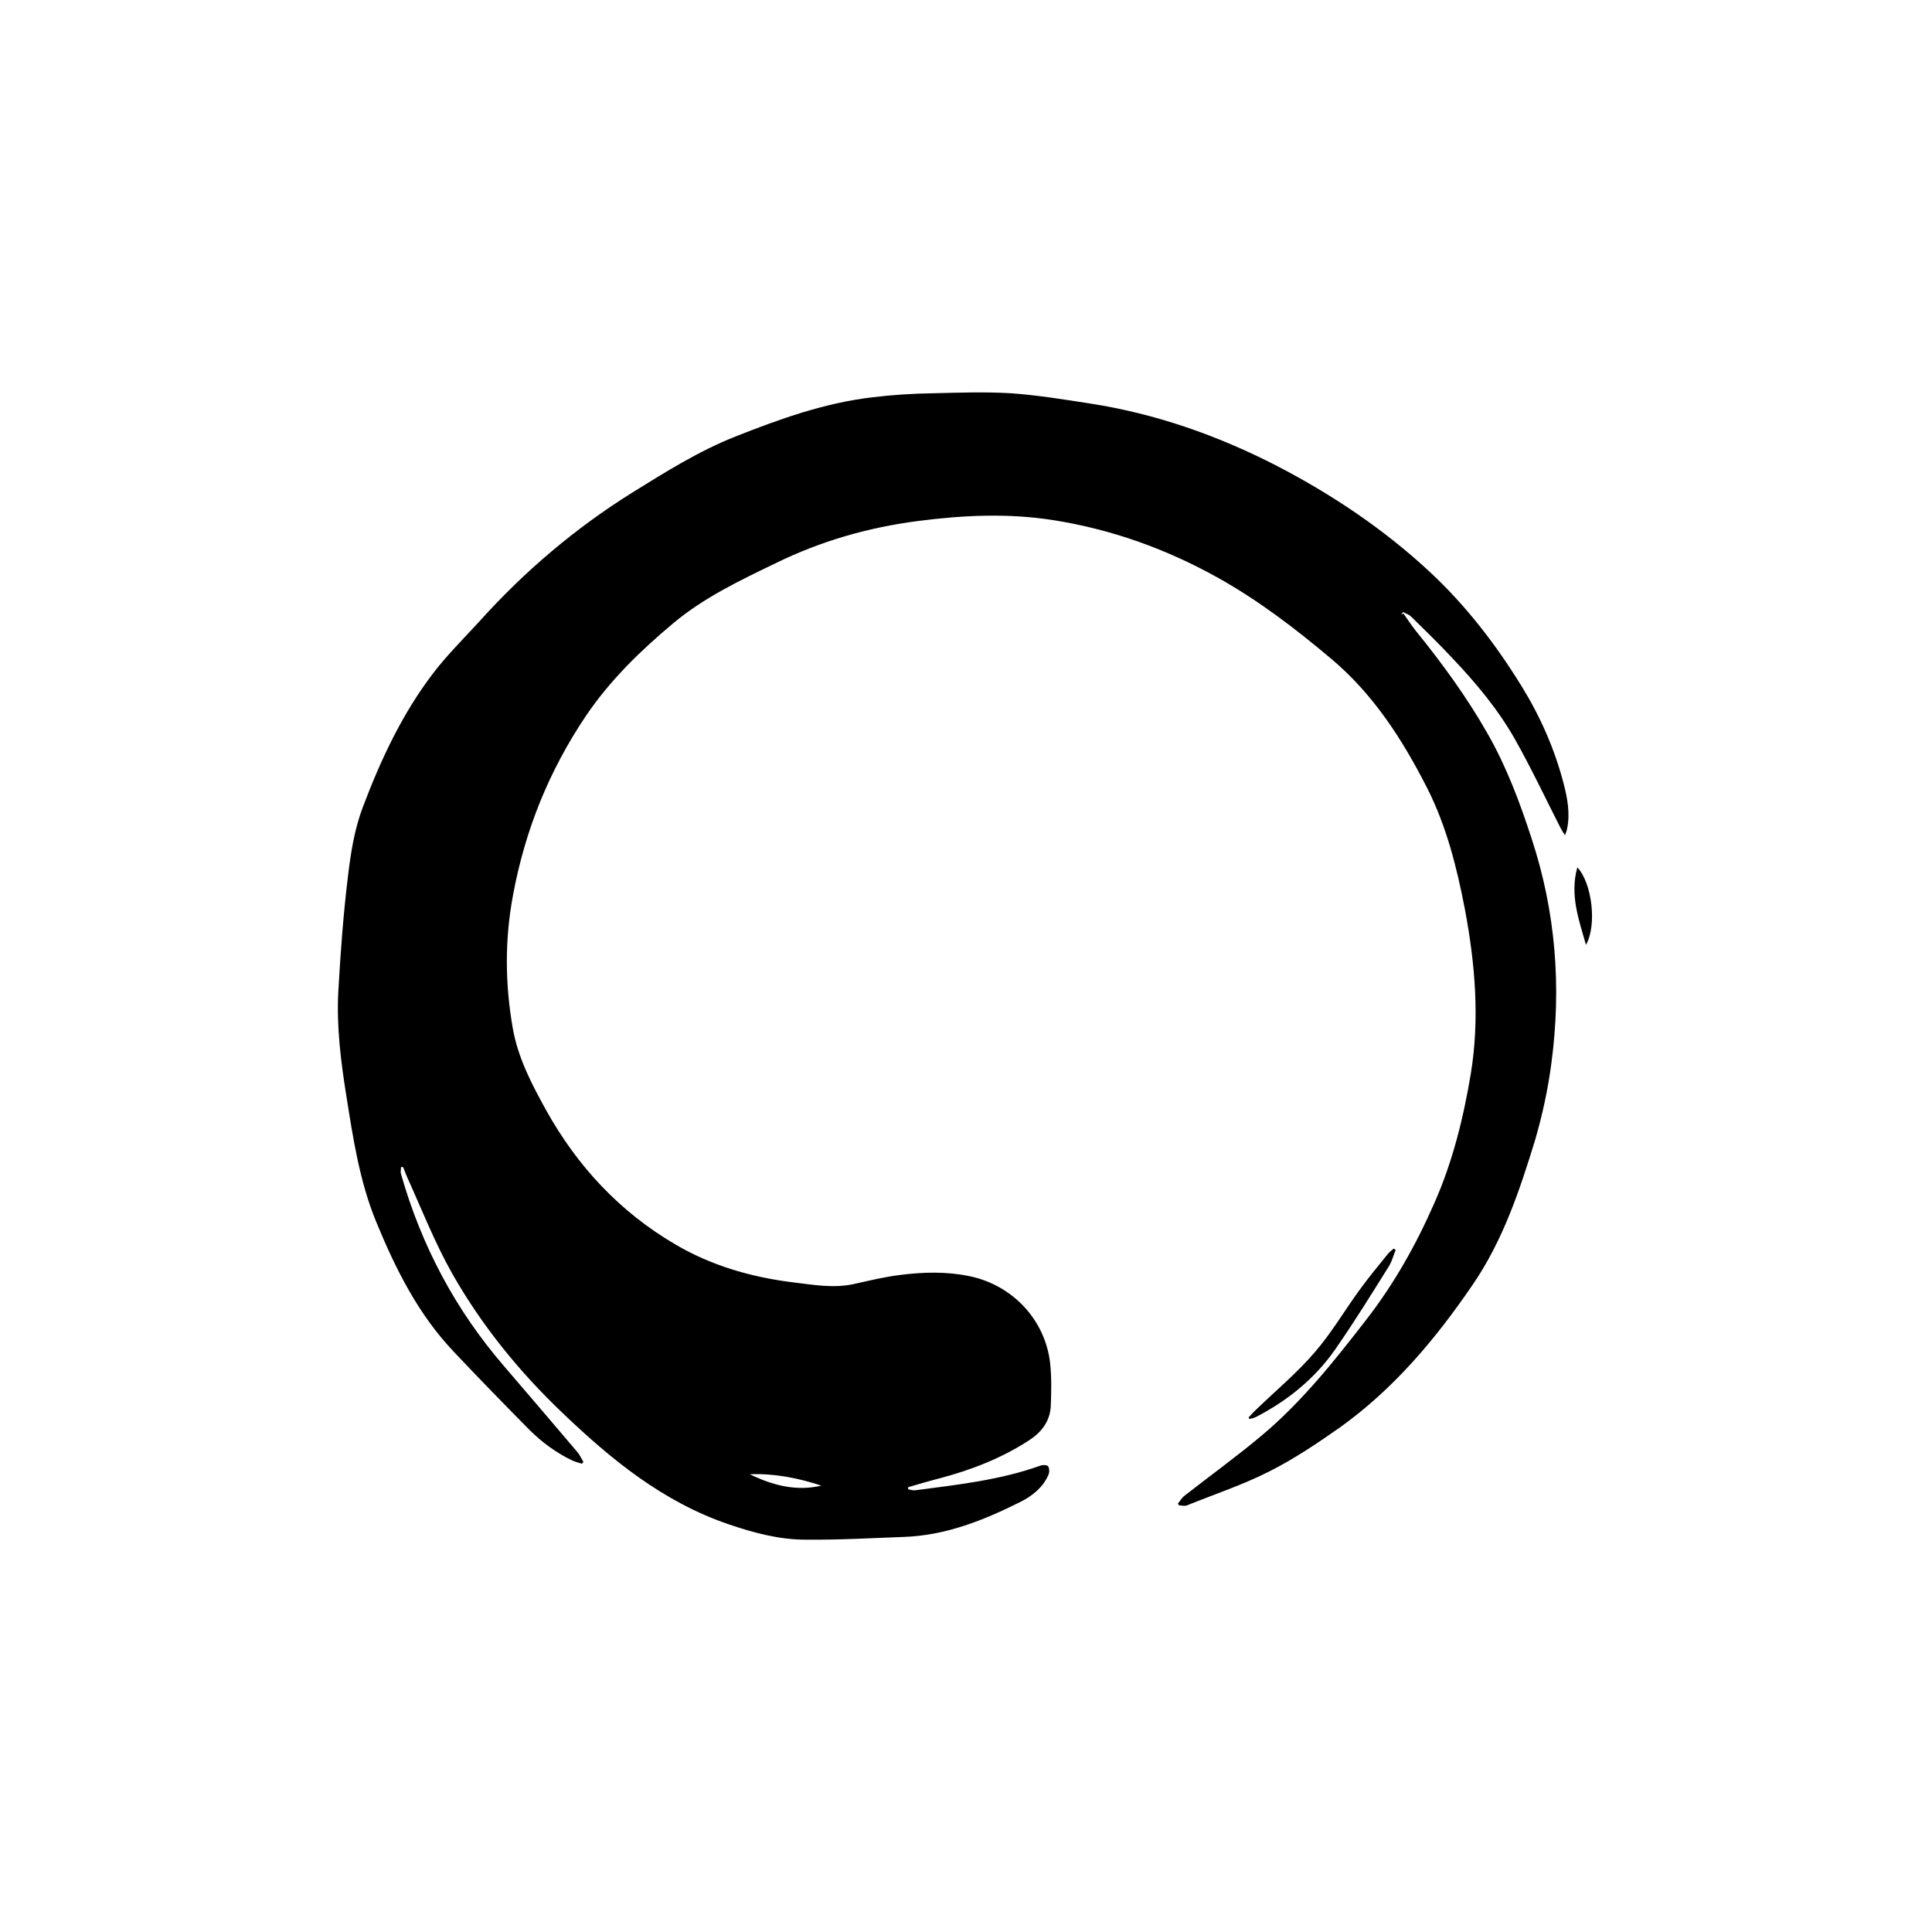 <?xml version="1.0" encoding="UTF-8"?><svg id="Layer_1" xmlns="http://www.w3.org/2000/svg" viewBox="0 0 62.59 62.59"><g id="seSHcE"><g><path d="M45.47,19.88c.13,.19,.26,.38,.4,.56,.86,1.06,1.66,2.16,2.33,3.34,.61,1.07,1.04,2.22,1.42,3.39,.78,2.37,.97,4.8,.64,7.27-.11,.84-.29,1.68-.53,2.5-.5,1.63-1.04,3.25-2.02,4.68-1.2,1.76-2.56,3.38-4.31,4.63-.74,.52-1.5,1.03-2.3,1.43-.85,.43-1.76,.73-2.65,1.09-.07,.03-.16,0-.25,0l-.04-.06c.07-.08,.12-.18,.21-.25,.83-.65,1.69-1.27,2.5-1.95,1.3-1.09,2.35-2.41,3.38-3.74,.91-1.17,1.63-2.45,2.22-3.8,.59-1.33,.94-2.75,1.18-4.19,.29-1.78,.14-3.55-.19-5.31-.26-1.36-.6-2.71-1.23-3.95-.8-1.57-1.75-3.05-3.13-4.2-1.14-.96-2.32-1.86-3.62-2.59-1.68-.94-3.46-1.58-5.36-1.88-1.47-.23-2.92-.16-4.39,.03-1.61,.21-3.14,.65-4.59,1.36-1.16,.56-2.34,1.12-3.34,1.96-1.05,.88-2.03,1.83-2.81,2.98-1.2,1.78-1.98,3.71-2.37,5.82-.27,1.44-.26,2.86-.01,4.3,.17,.98,.62,1.83,1.09,2.68,1.01,1.81,2.38,3.28,4.17,4.33,1.17,.69,2.45,1.06,3.79,1.23,.68,.08,1.35,.21,2.04,.05,.49-.11,.99-.23,1.49-.29,.73-.09,1.47-.11,2.2,.04,1.4,.28,2.47,1.41,2.63,2.82,.05,.46,.04,.94,.02,1.41-.03,.48-.3,.83-.7,1.09-.89,.58-1.87,.96-2.89,1.23-.35,.09-.69,.19-1.03,.29v.07c.08,.01,.16,.04,.23,.03,1.37-.18,2.75-.33,4.06-.8,.08-.03,.23-.02,.25,.03,.04,.07,.04,.2,0,.28-.18,.41-.53,.68-.91,.87-1.18,.59-2.4,1.08-3.75,1.13-1.07,.04-2.13,.1-3.2,.09-.85,0-1.68-.22-2.5-.5-2.11-.72-3.78-2.08-5.36-3.59-1.41-1.34-2.63-2.84-3.59-4.53-.57-1.01-1-2.11-1.48-3.17-.04-.09-.07-.19-.11-.28h-.07c0,.08-.02,.16,0,.22,.66,2.32,1.76,4.4,3.34,6.23,.8,.93,1.6,1.87,2.39,2.8,.07,.09,.12,.2,.18,.3l-.05,.06c-.11-.04-.22-.06-.32-.11-.52-.25-.98-.59-1.39-1-.82-.83-1.64-1.67-2.44-2.52-1.15-1.21-1.88-2.67-2.51-4.2-.54-1.31-.75-2.7-.97-4.09-.18-1.12-.32-2.25-.26-3.38,.07-1.24,.16-2.48,.31-3.71,.09-.76,.21-1.54,.48-2.25,.58-1.54,1.28-3.04,2.29-4.36,.46-.6,1-1.13,1.51-1.69,1.45-1.61,3.09-3,4.93-4.15,1.08-.67,2.16-1.35,3.35-1.82,1.44-.57,2.89-1.09,4.44-1.27,.65-.08,1.3-.12,1.96-.13,.84-.02,1.68-.05,2.52,0,.85,.06,1.71,.2,2.55,.33,2.14,.33,4.16,1.04,6.08,2.03,1.77,.92,3.43,2.03,4.9,3.39,1.19,1.1,2.17,2.37,3.02,3.75,.61,.99,1.07,2.04,1.36,3.16,.12,.47,.21,.95,.11,1.44-.01,.06-.03,.11-.07,.22-.07-.11-.11-.17-.14-.23-.49-.96-.95-1.94-1.48-2.88-.55-.97-1.26-1.82-2.03-2.63-.43-.46-.88-.9-1.33-1.34-.07-.07-.17-.1-.26-.15l-.07,.07Zm-21.18,27.88c.74,.36,1.5,.56,2.32,.37-.75-.25-1.53-.4-2.32-.37Z"/><path d="M45.22,40.48c-.07,.17-.12,.36-.21,.52-.57,.91-1.13,1.82-1.75,2.71-.66,.95-1.55,1.67-2.58,2.2-.06,.03-.13,.04-.2,.06l-.03-.05c.08-.08,.15-.17,.23-.24,.64-.62,1.34-1.2,1.92-1.88,.53-.61,.95-1.33,1.43-1.99,.29-.4,.6-.78,.91-1.16,.06-.08,.14-.14,.21-.2l.06,.04Z"/><path d="M51.38,30.61c-.23-.81-.53-1.62-.28-2.51,.48,.51,.64,1.88,.28,2.51Z"/></g></g></svg>